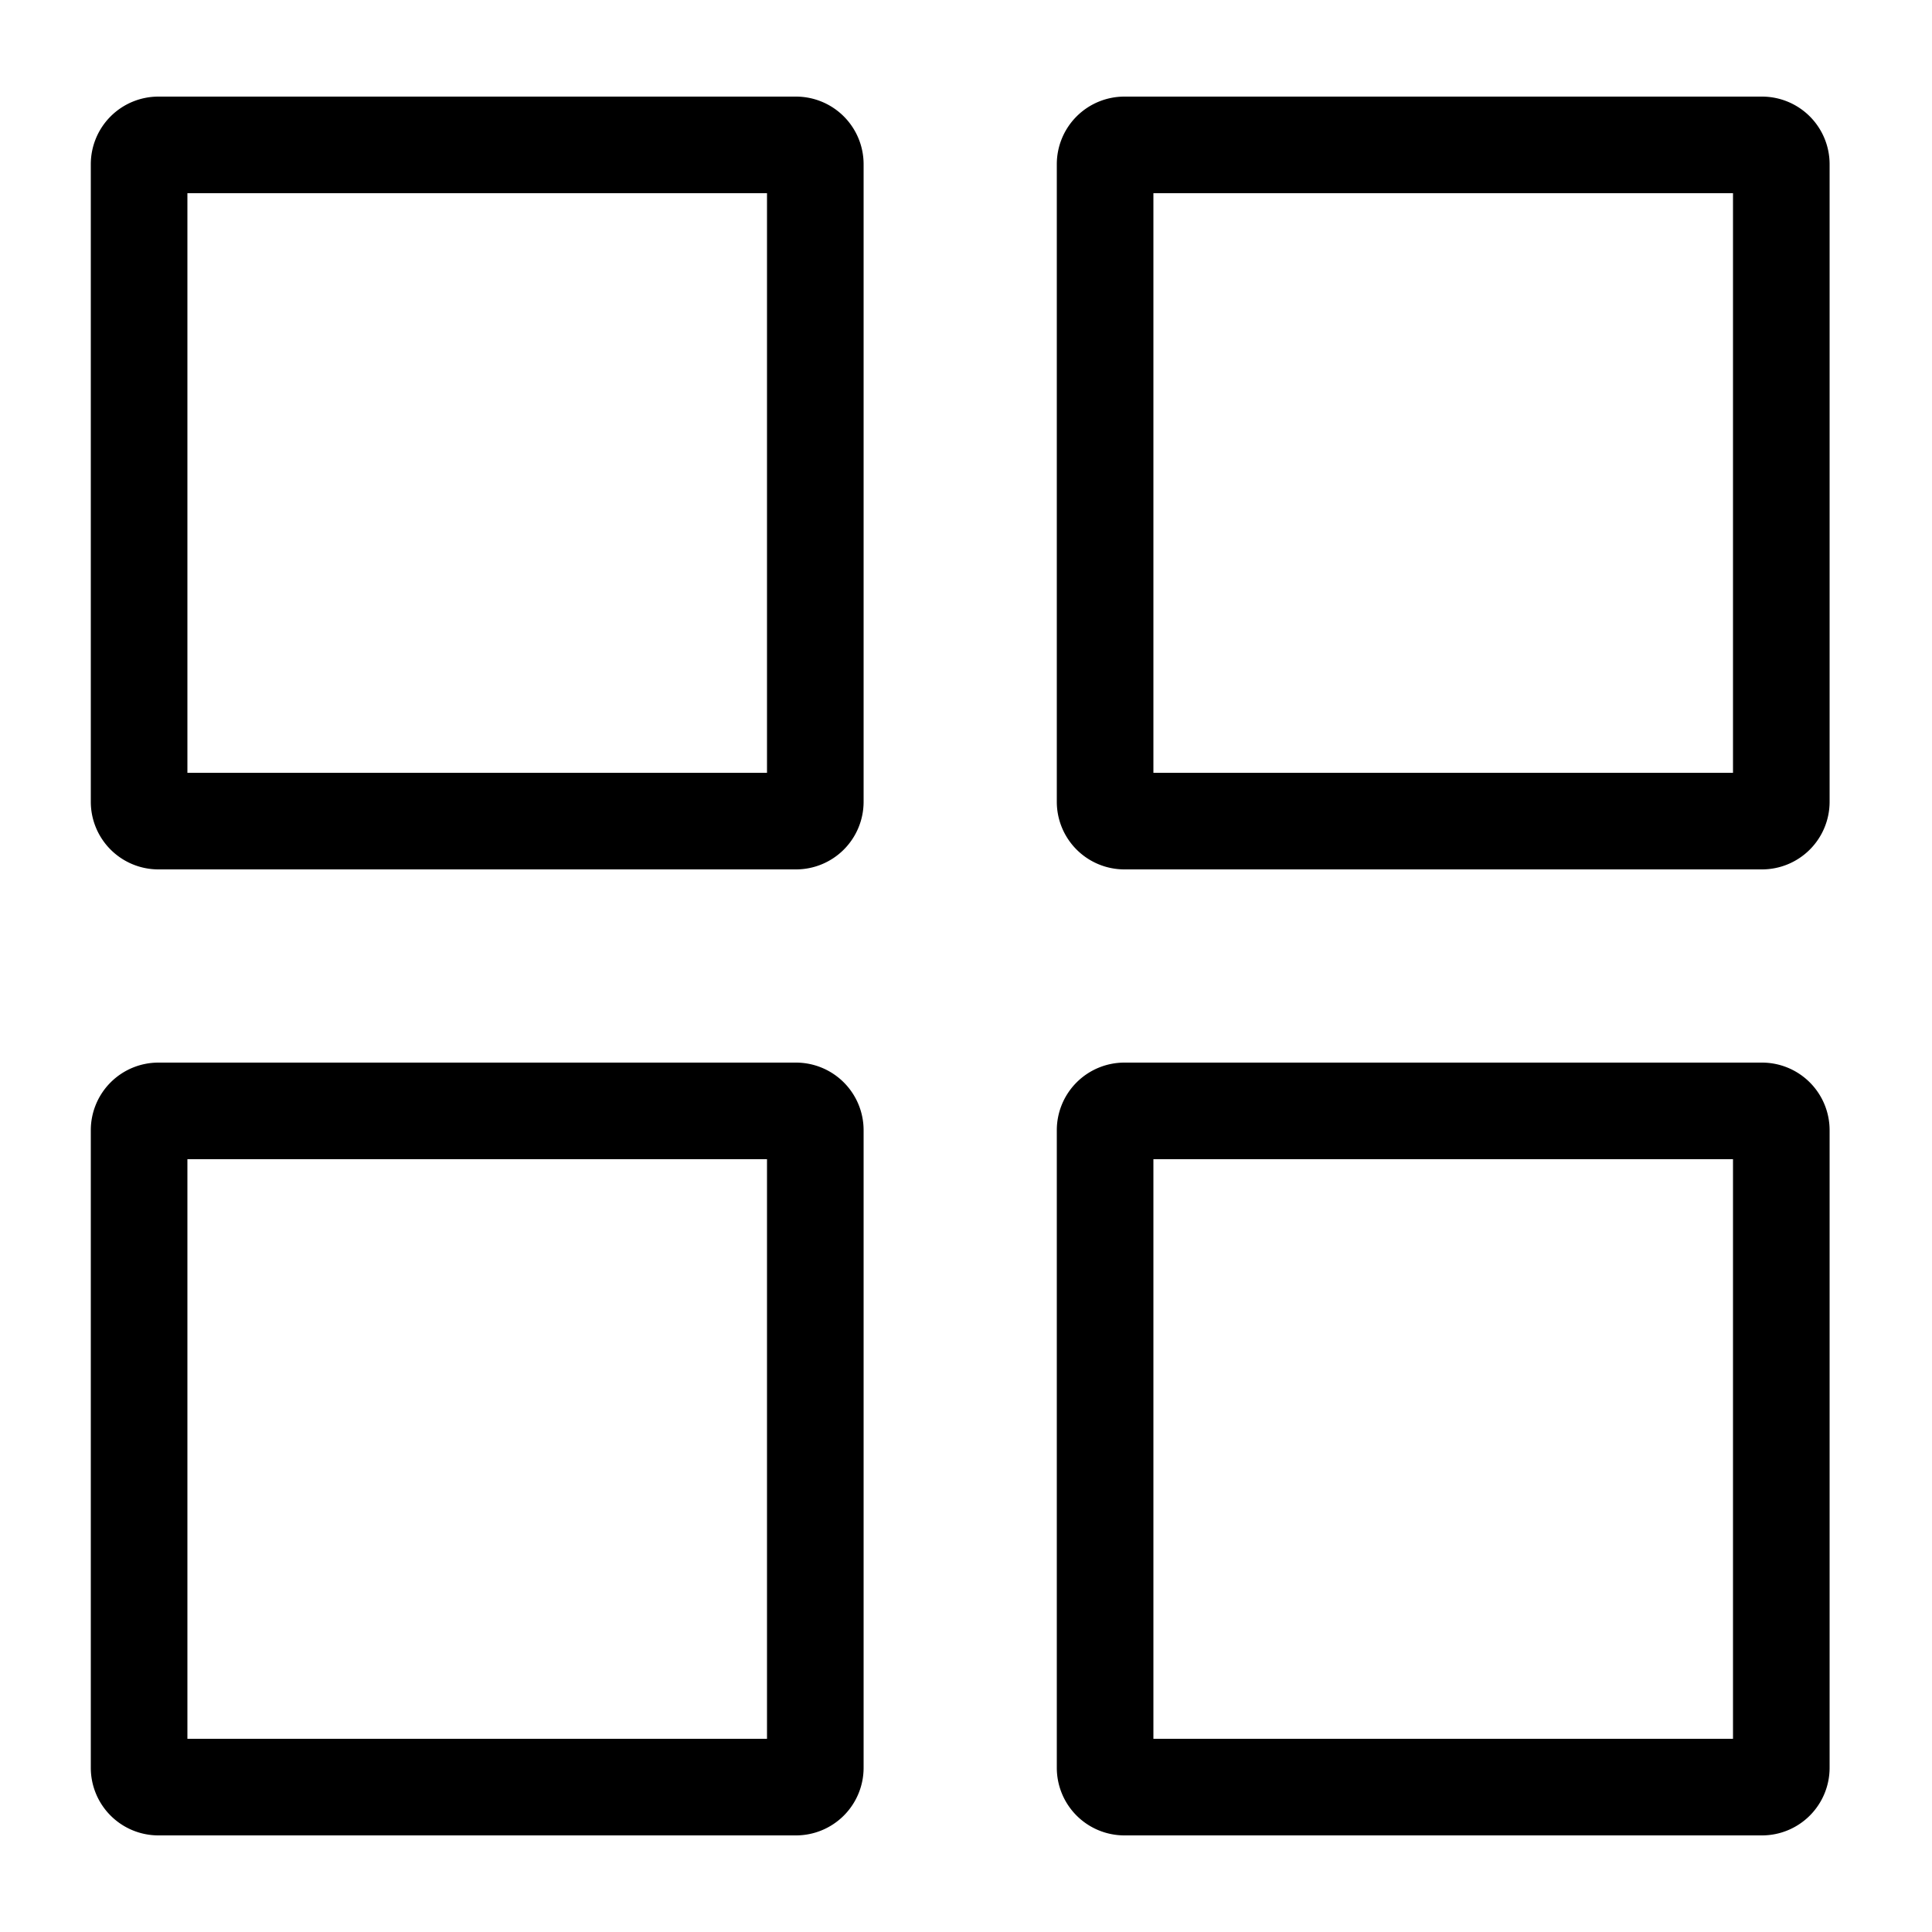 <svg t="1742458020978" class="icon" viewBox="0 0 1024 1024" version="1.1" xmlns="http://www.w3.org/2000/svg"
  p-id="36133" width="32" height="32">
  <path
    d="M421.888 460.8h-337.92a35.84 35.84 0 0 1-35.84-35.84V87.04a35.84 35.84 0 0 1 35.84-35.84h337.92a35.84 35.84 0 0 1 35.84 35.84v337.92a35.84 35.84 0 0 1-35.84 35.84z m-322.56-51.2h307.2V102.4h-307.2zM933.888 460.8h-337.92a35.84 35.84 0 0 1-35.84-35.84V87.04a35.84 35.84 0 0 1 35.84-35.84h337.92a35.84 35.84 0 0 1 35.84 35.84v337.92a35.84 35.84 0 0 1-35.84 35.84z m-322.56-51.2h307.2V102.4h-307.2zM421.888 972.8h-337.92a35.84 35.84 0 0 1-35.84-35.84v-337.92a35.84 35.84 0 0 1 35.84-35.84h337.92a35.84 35.84 0 0 1 35.84 35.84v337.92a35.84 35.84 0 0 1-35.84 35.84z m-322.56-51.2h307.2v-307.2h-307.2zM933.888 972.8h-337.92a35.84 35.84 0 0 1-35.84-35.84v-337.92a35.84 35.84 0 0 1 35.84-35.84h337.92a35.84 35.84 0 0 1 35.84 35.84v337.92a35.84 35.84 0 0 1-35.84 35.84z m-322.56-51.2h307.2v-307.2h-307.2z"
    p-id="36134"></path>
</svg>
